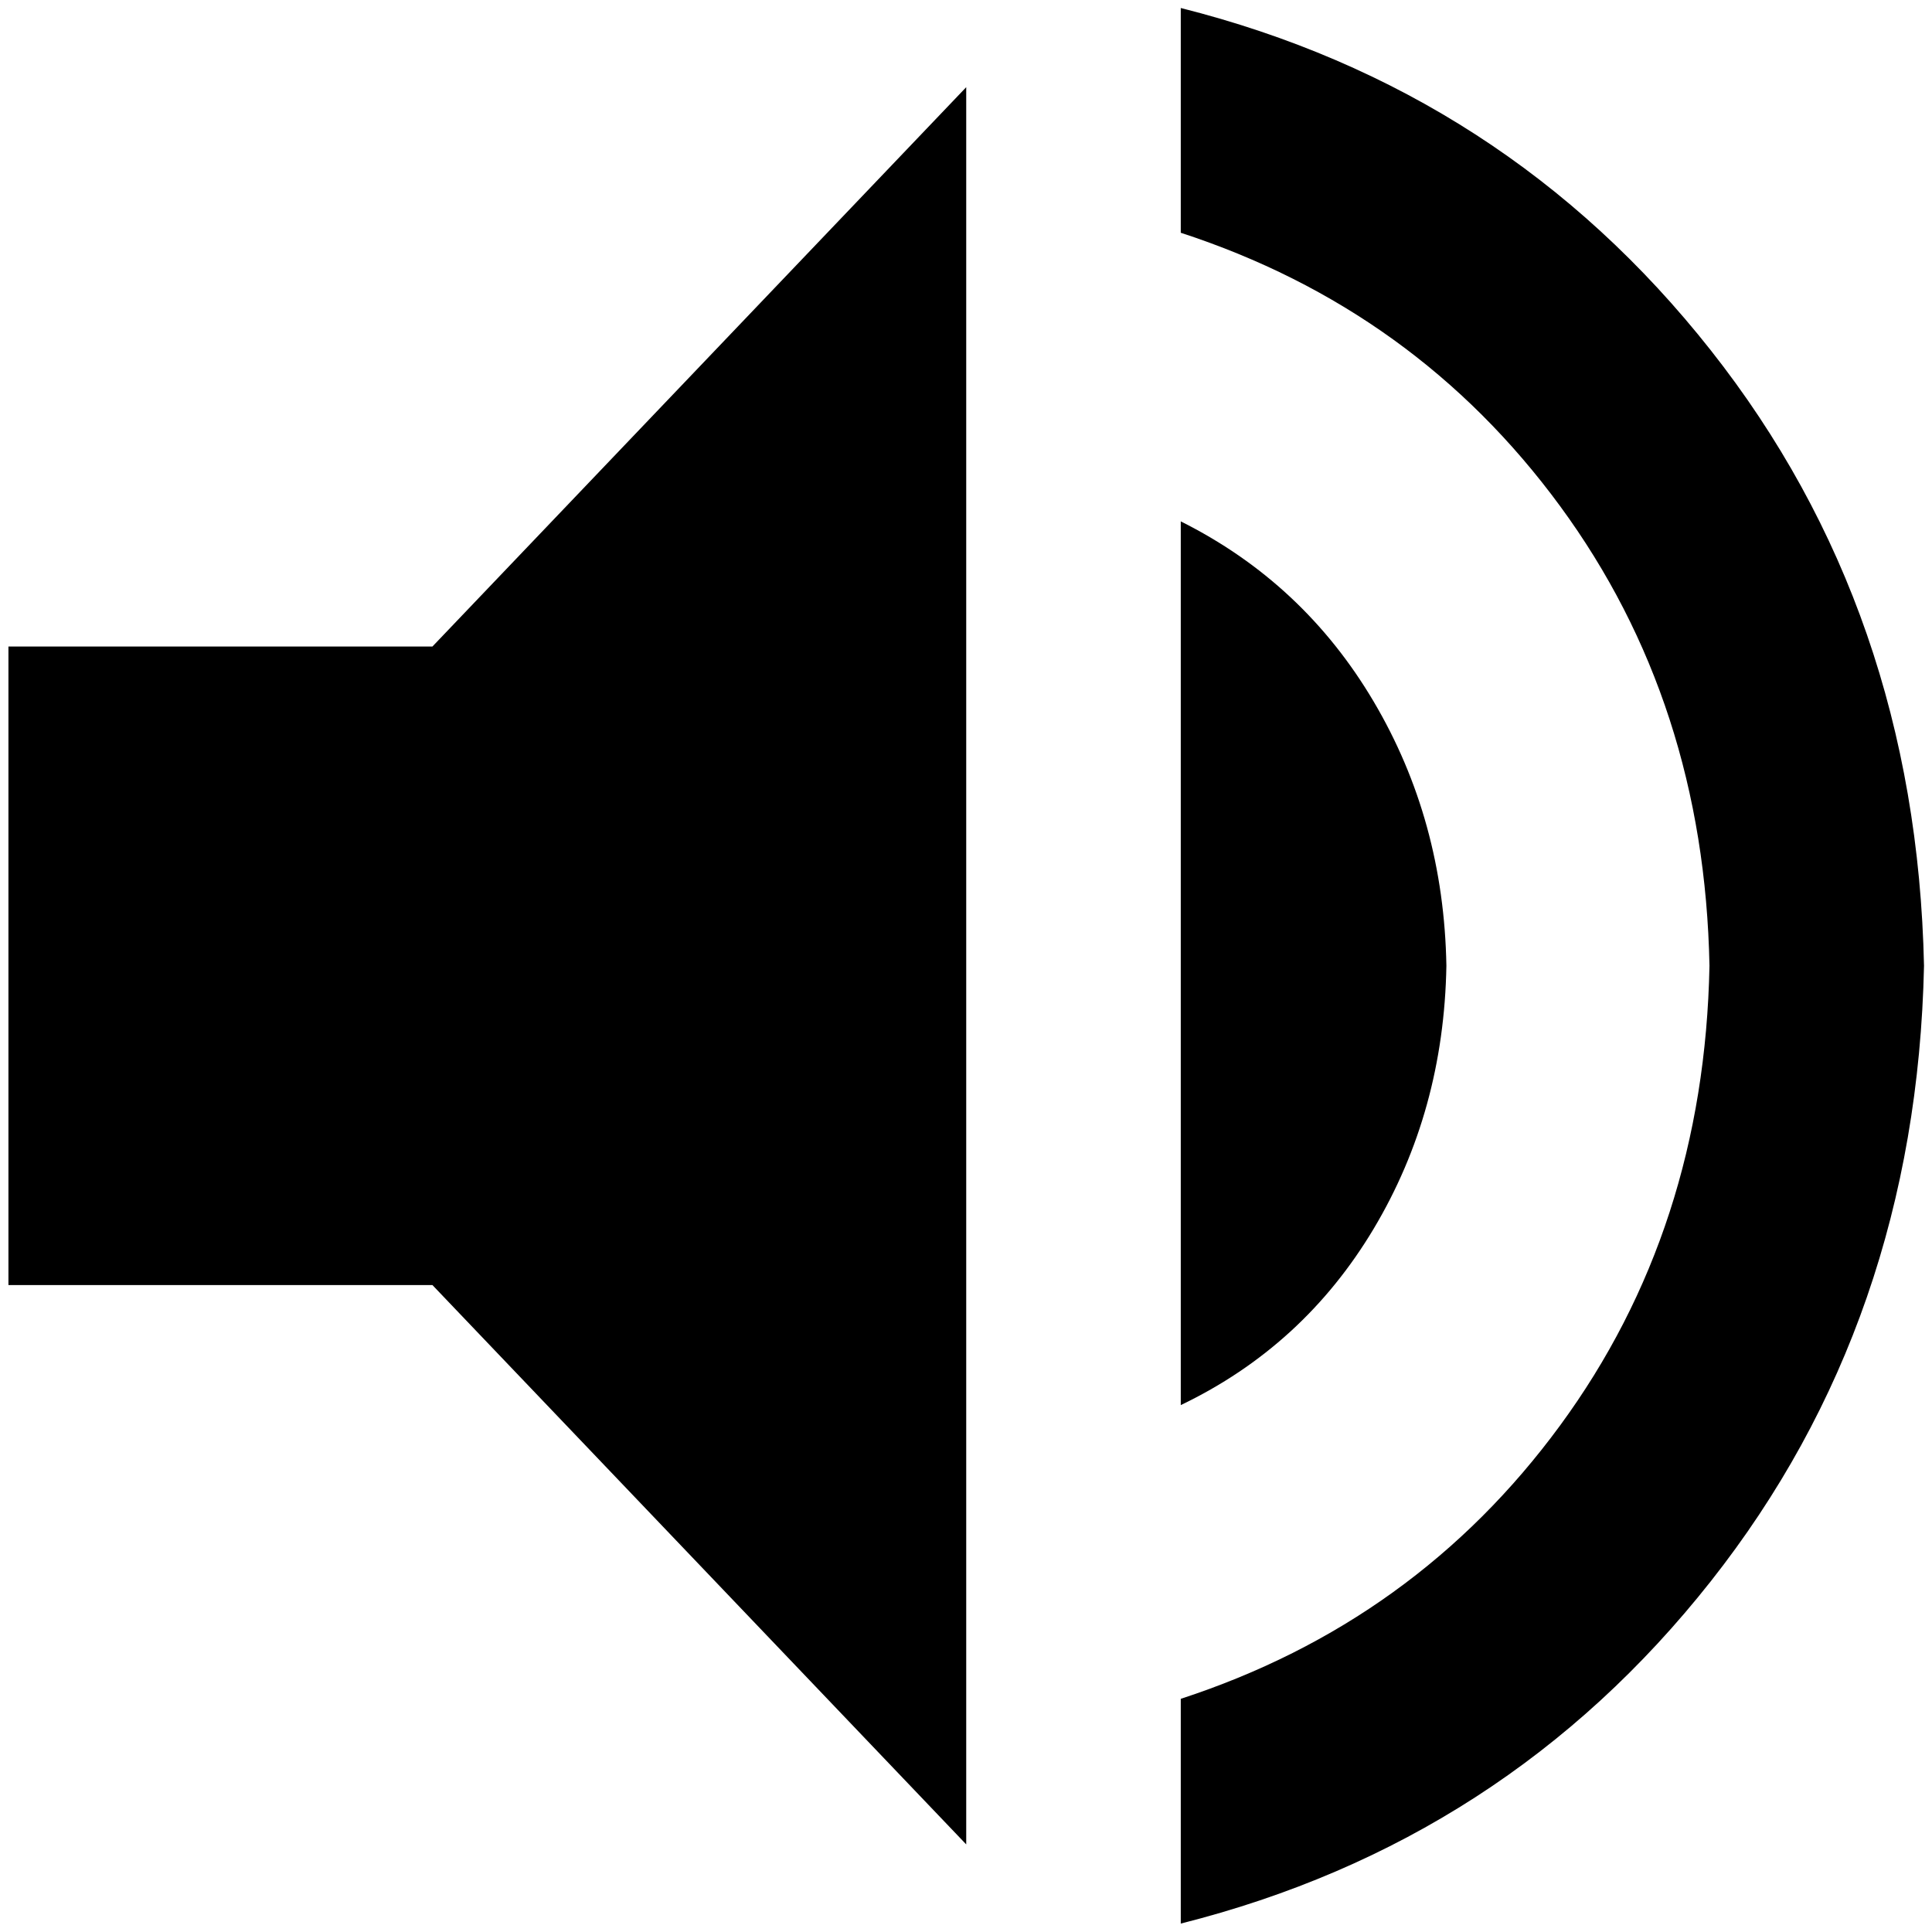 <?xml version="1.0" encoding="UTF-8" standalone="no"?>
<svg
   xmlns:dc="http://purl.org/dc/elements/1.1/"
   xmlns:cc="http://creativecommons.org/ns#"
   xmlns:rdf="http://www.w3.org/1999/02/22-rdf-syntax-ns#"
   xmlns:svg="http://www.w3.org/2000/svg"
   xmlns="http://www.w3.org/2000/svg"
   id="svg3375"
   viewBox="0 -150 1000 1000"
   version="1.1">
  <defs
     id="defs3383" />
  <g
     id="g3377"
     transform="matrix(1.322,0,0,-1.322,4.366,812.592)">
    <path
       style="fill:currentColor"
       id="path3379"
       d="M 0,475 166,475 375,694 375,6 166,225 0,225 0,475 Z M 563,350 Q 562,293 534.5,247 507,201 459,178 l 0,346 Q 507,500 534.5,453.5 562,407 563,350 Z M 459,725 Q 586,693 666.5,591 747,489 750,350 747,211 666.5,109 586,7 459,-25 l 0,88 Q 551,93 607.5,170 664,247 666,350 664,453 607.5,530 551,607 459,637 l 0,88 z" />
  </g>
</svg>
